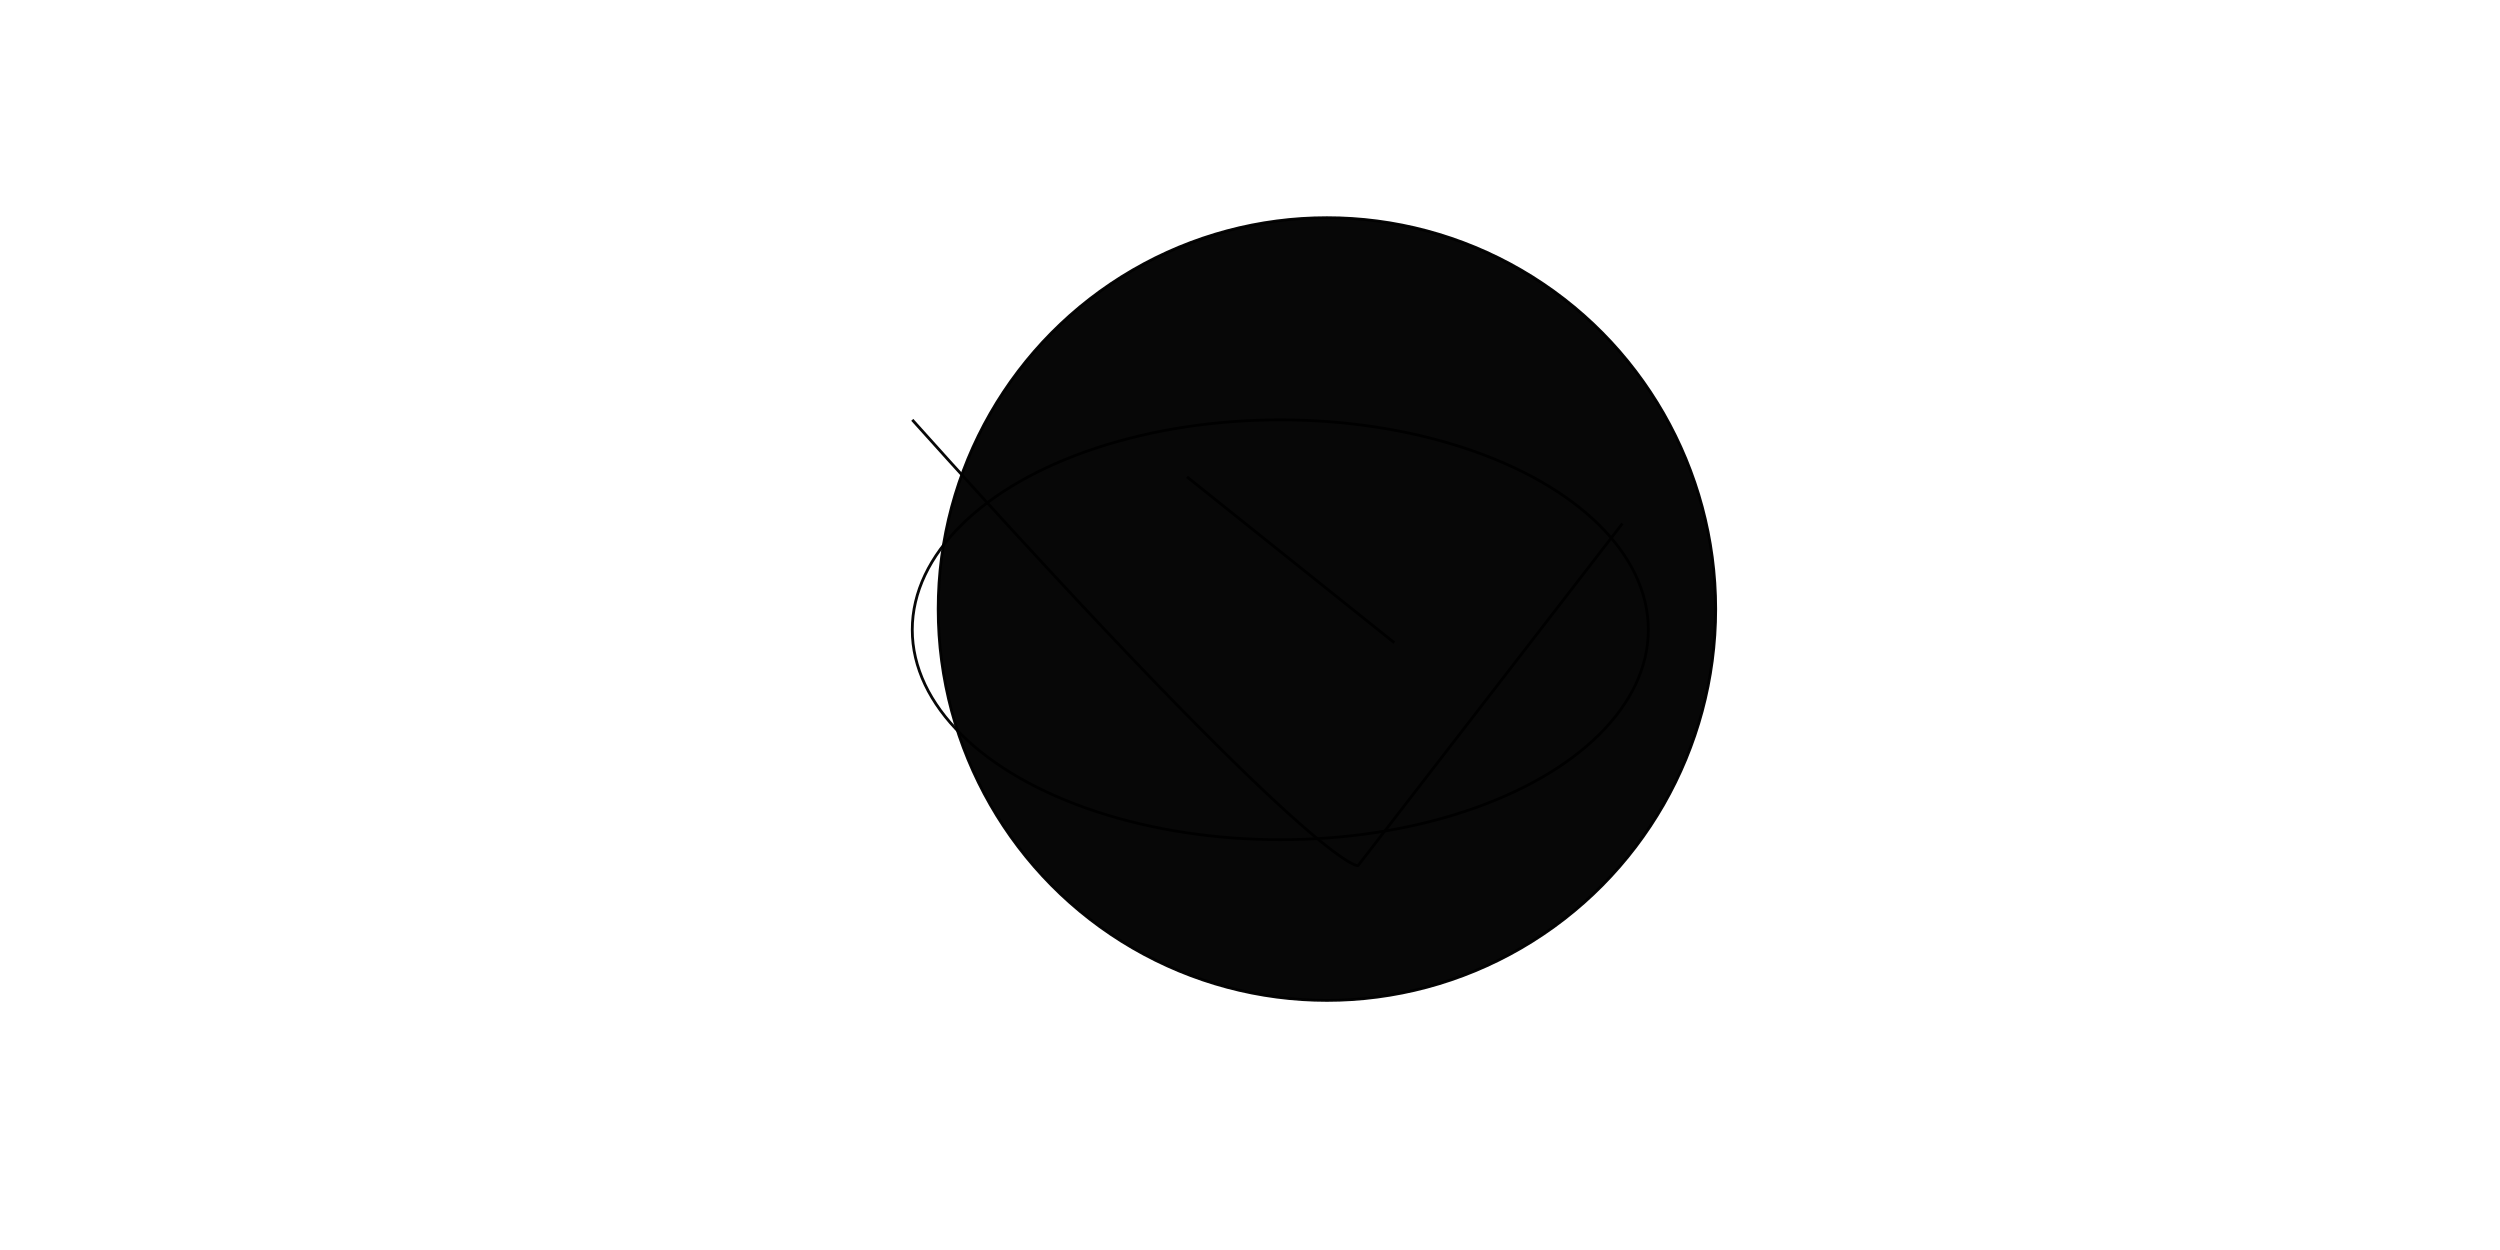 <?xml version="1.0" encoding="UTF-8" standalone="no"?>
<!-- Created with Inkscape (http://www.inkscape.org/) -->

<svg
   width="240mm"
   height="120mm"
   viewBox="0 0 240 120"
   version="1.1"
   id="svg8"
   inkscape:version="1.4.2 (ebf0e940, 2025-05-08)"
   sodipodi:docname="figurez.svg"
   xmlns:inkscape="http://www.inkscape.org/namespaces/inkscape"
   xmlns:sodipodi="http://sodipodi.sourceforge.net/DTD/sodipodi-0.dtd"
   xmlns="http://www.w3.org/2000/svg"
   xmlns:svg="http://www.w3.org/2000/svg"
   xmlns:rdf="http://www.w3.org/1999/02/22-rdf-syntax-ns#"
   xmlns:cc="http://creativecommons.org/ns#"
   xmlns:dc="http://purl.org/dc/elements/1.1/">
  <defs
     id="defs2" />
  <sodipodi:namedview
     id="base"
     pagecolor="#ffffff"
     bordercolor="#666666"
     borderopacity="1.0"
     inkscape:pageopacity="0.0"
     inkscape:pageshadow="2"
     inkscape:zoom="0.53171589"
     inkscape:cx="548.22511"
     inkscape:cy="194.65283"
     inkscape:document-units="mm"
     inkscape:current-layer="layer1"
     showgrid="false"
     showborder="true"
     width="200mm"
     showguides="true"
     inkscape:guide-bbox="true"
     inkscape:window-width="2520"
     inkscape:window-height="995"
     inkscape:window-x="20"
     inkscape:window-y="65"
     inkscape:window-maximized="1"
     inkscape:showpageshadow="2"
     inkscape:pagecheckerboard="0"
     inkscape:deskcolor="#d1d1d1">
    <inkscape:grid
       type="xygrid"
       id="grid815"
       units="mm"
       spacingx="10"
       spacingy="10"
       empspacing="4"
       dotted="false"
       originx="0"
       originy="0" />
  </sodipodi:namedview>
  <g
     inkscape:label="Layer 1"
     inkscape:groupmode="layer"
     id="layer1"
     transform="translate(0,-177)">
    <path
       style="opacity:0.972;fill:none;stroke:#000000;stroke-width:0.271"
       d="m 87.578,217.306 c 39.311,43.789 42.794,42.794 42.794,42.794 l 25.378,-32.842"
       id="path1" />
    <path
       style="opacity:0.972;fill:none;stroke:#000000;stroke-width:0.271"
       d="m 113.951,222.779 19.904,15.923"
       id="path2" />
    <ellipse
       style="opacity:0.972;fill:none;stroke:#000000;stroke-width:0.271"
       id="path3"
       cx="122.908"
       cy="237.459"
       rx="35.33"
       ry="20.153" />
    <ellipse
       style="opacity:0.972;fill:#000000;stroke:#000000;stroke-width:0.271"
       id="path4"
       cx="127.386"
       cy="235.468"
       rx="37.32"
       ry="37.569" />
  </g>
</svg>
